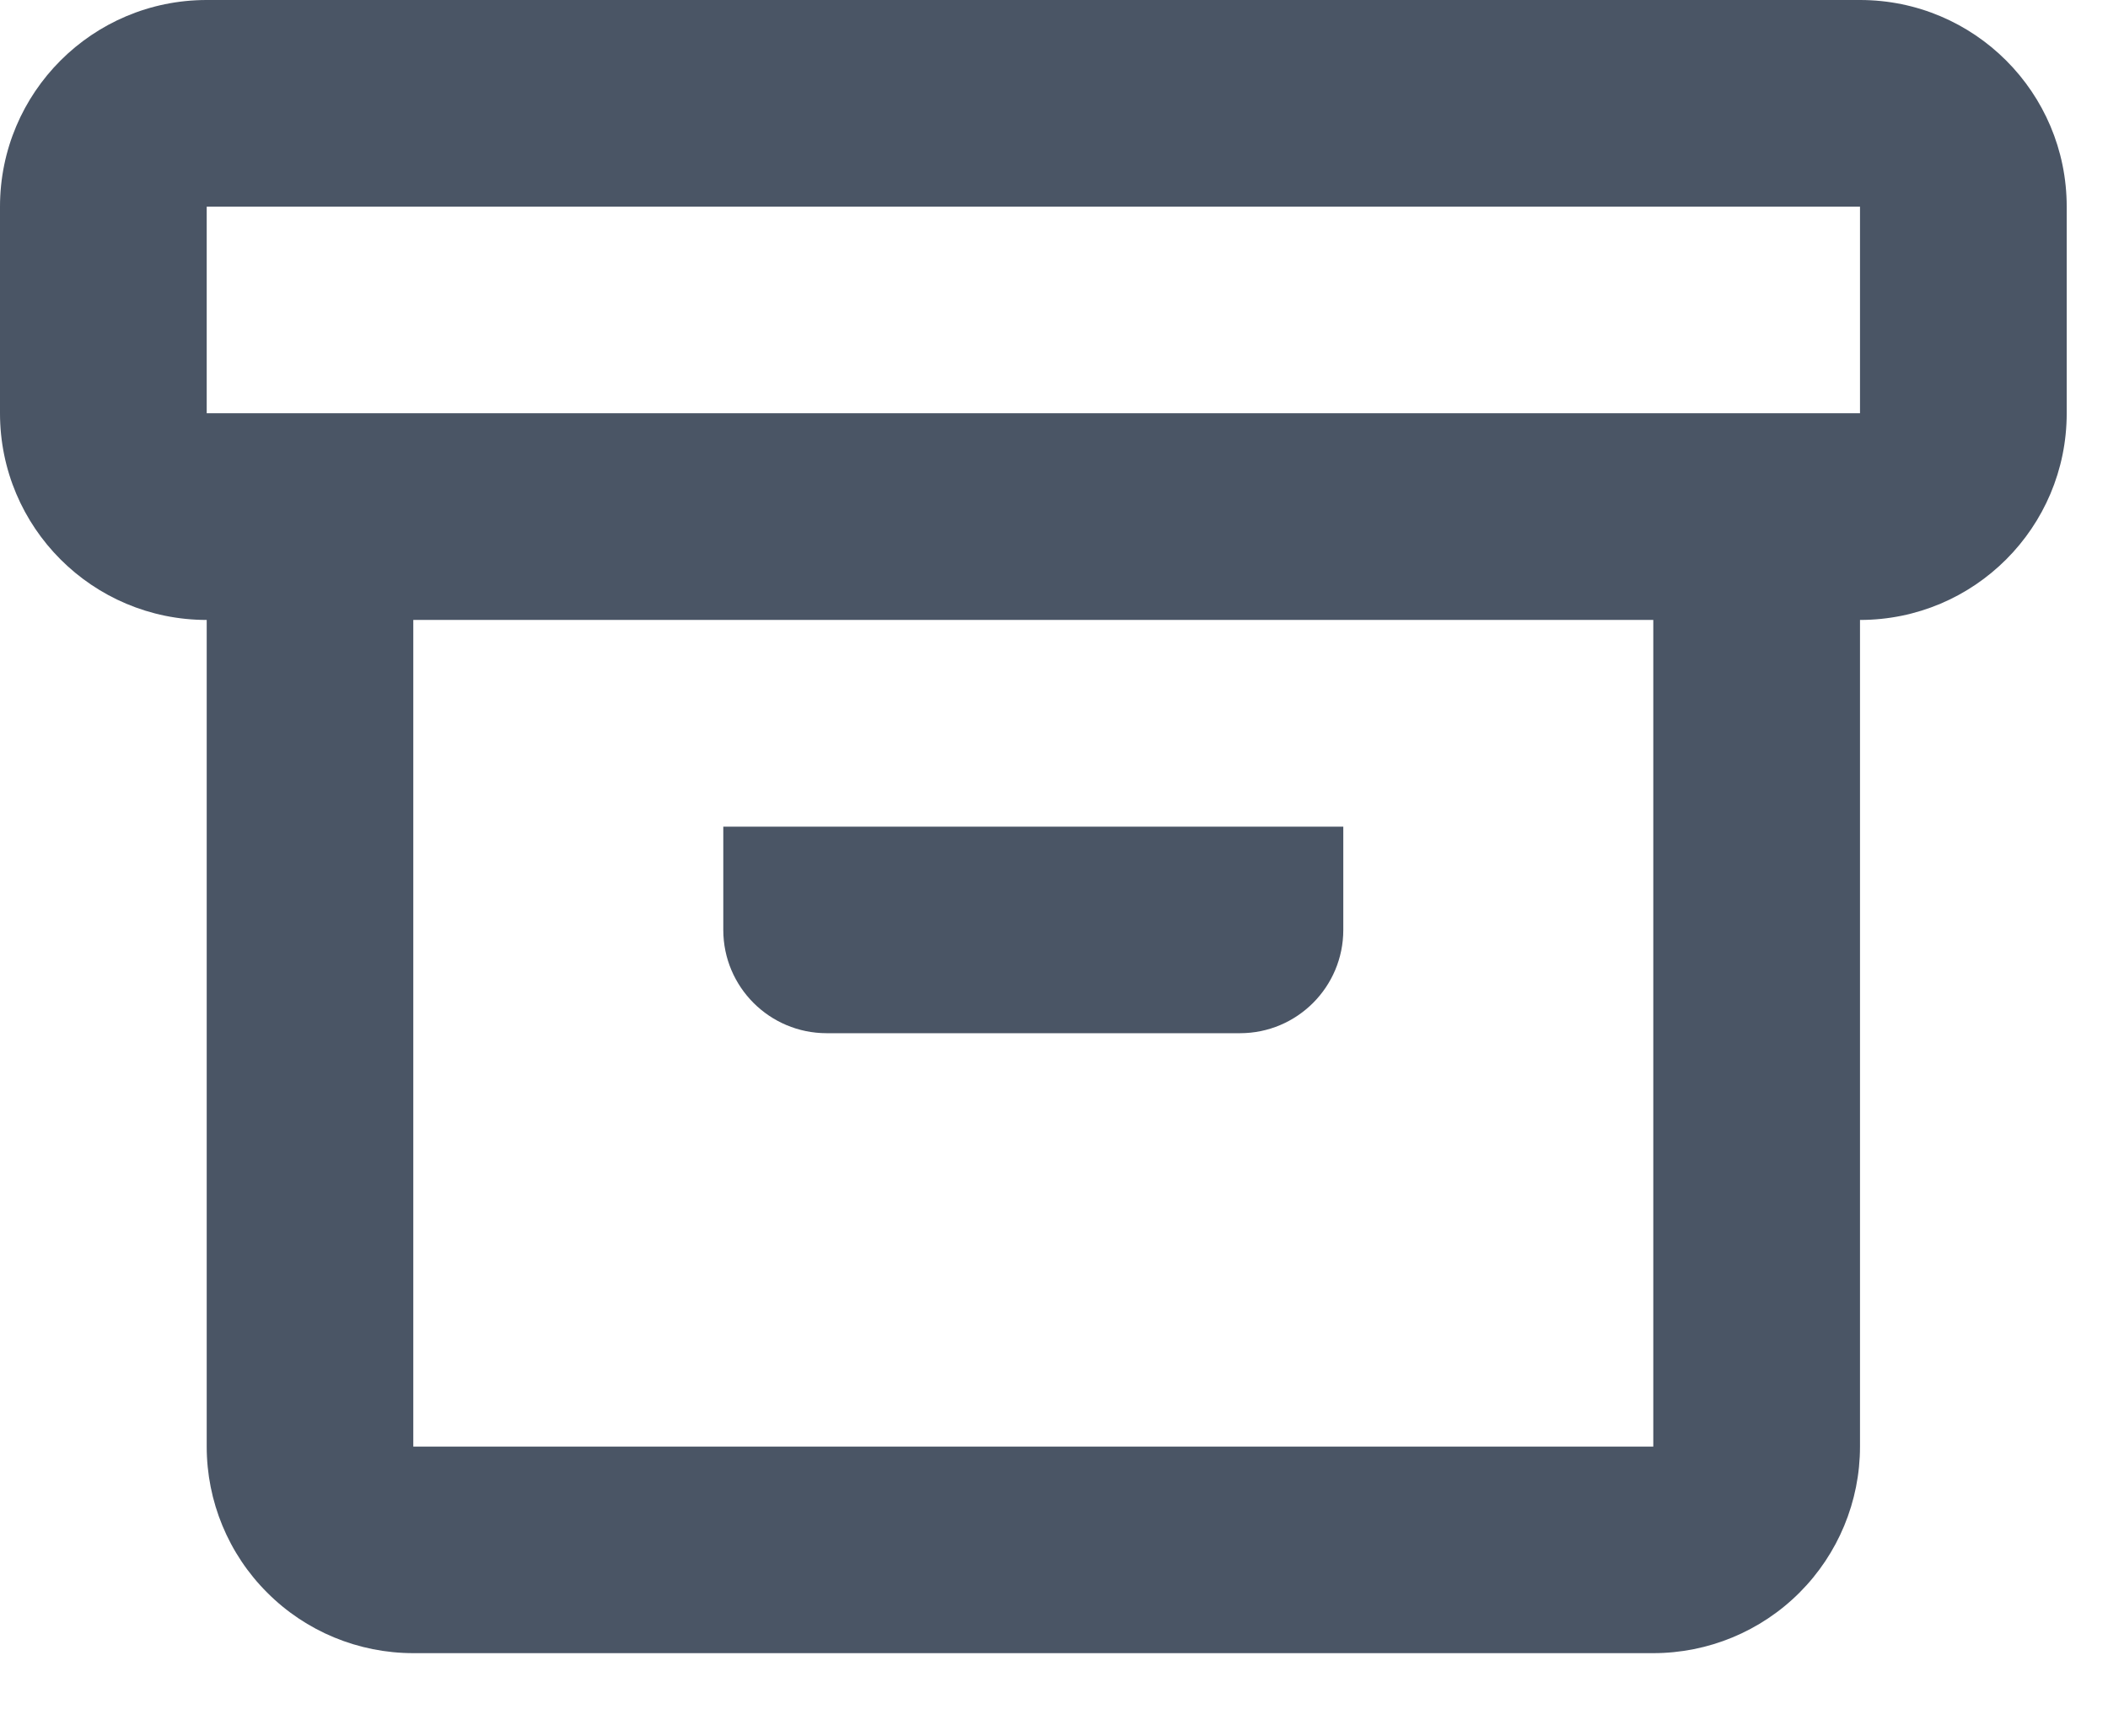 <svg width="17" height="14" viewBox="0 0 17 14" fill="none" xmlns="http://www.w3.org/2000/svg">
<path fill-rule="evenodd" clip-rule="evenodd" d="M0 1.667C0 0.746 0.746 0 1.667 0H15C15.921 0 16.667 0.746 16.667 1.667V3.333C16.667 4.254 15.921 5 15 5V11.667C15 12.109 14.824 12.533 14.512 12.845C14.199 13.158 13.775 13.333 13.333 13.333H3.333C2.891 13.333 2.467 13.158 2.155 12.845C1.842 12.533 1.667 12.109 1.667 11.667V5C0.746 5 0 4.254 0 3.333V1.667ZM3.333 5V11.667H13.333V5H3.333ZM15 3.333V1.667H1.667V3.333H15ZM5.833 7.5V6.667H10.833V7.5C10.833 7.96 10.46 8.333 10 8.333H6.667C6.206 8.333 5.833 7.96 5.833 7.5Z" fill="#4A5565"/>
</svg>
